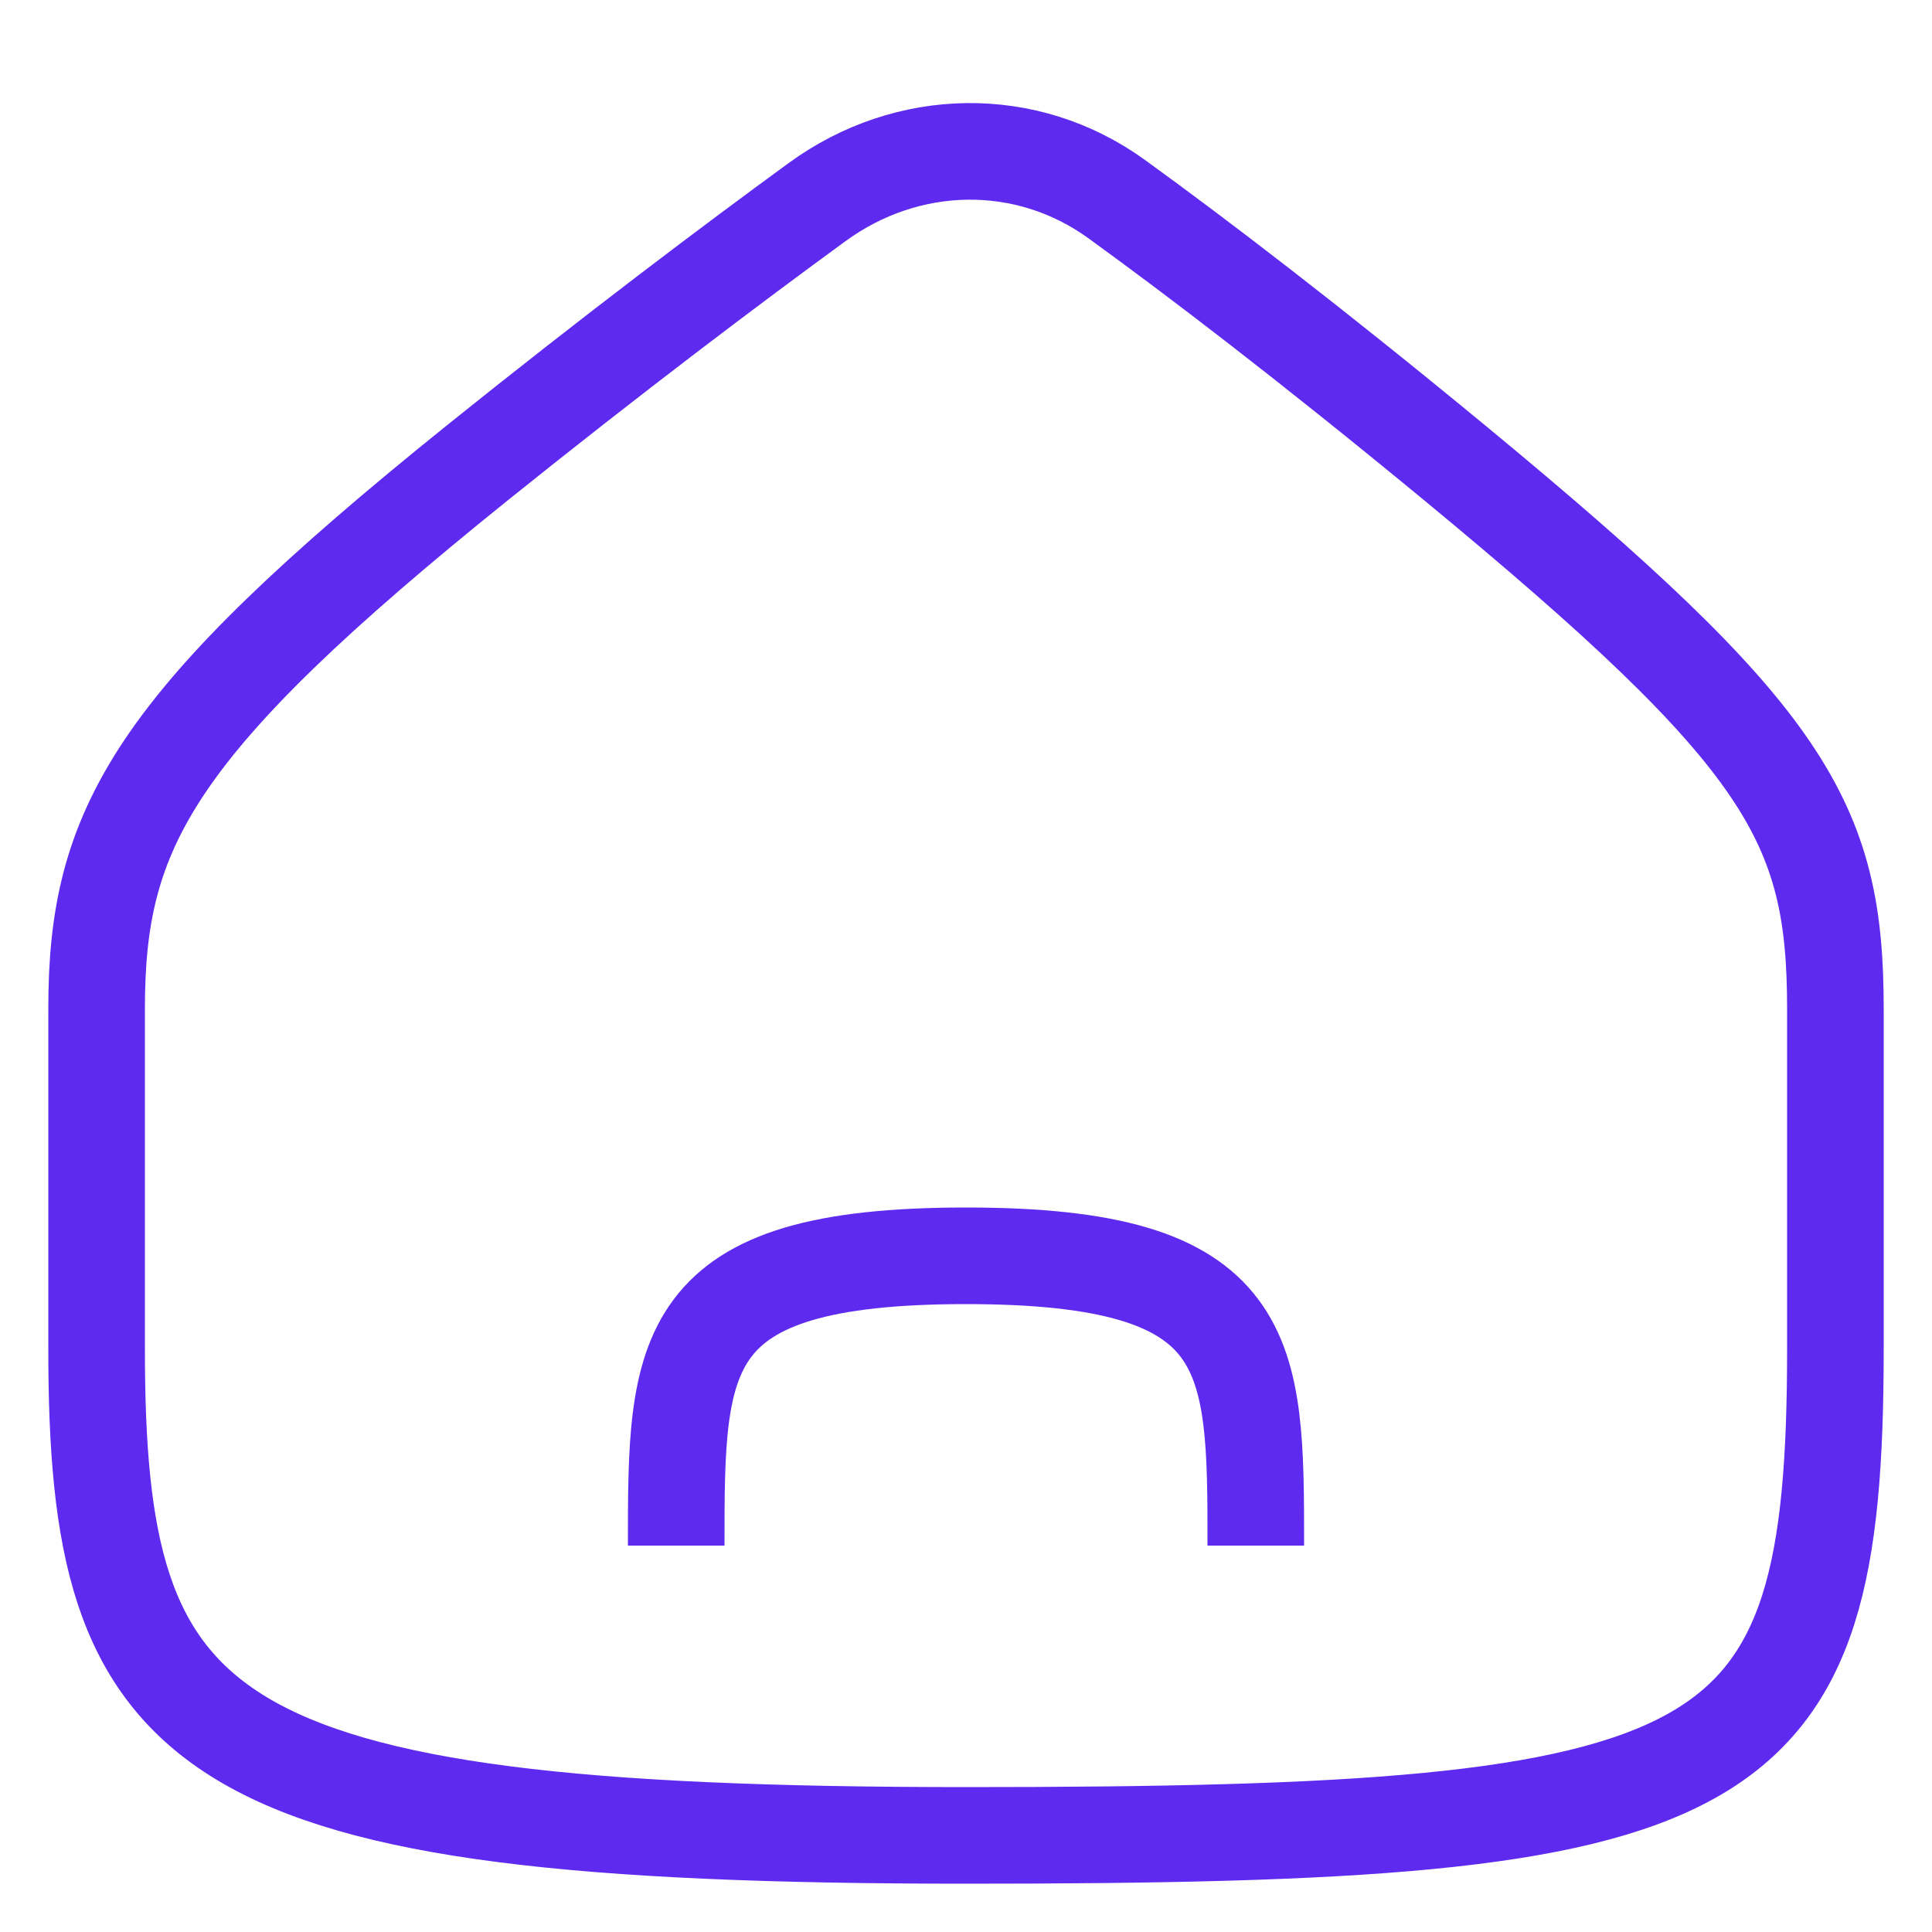 <svg width="20" height="20" viewBox="0 0 20 20" fill="none" xmlns="http://www.w3.org/2000/svg">
<path d="M19 13.964C19 18.5 18 19 10 19C2 19 1 18 1 13.964C1 11.823 1 12.319 1 10.444C1 8.57 1.575 7.5 4.944 4.789C6.354 3.656 7.572 2.739 8.46 2.091C9.392 1.411 10.626 1.384 11.561 2.062C12.385 2.659 13.544 3.542 15.056 4.789C18.5 7.632 19 8.5 19 10.444C19 14.204 19 10.823 19 13.964Z" stroke="#5e2af0" strokeWidth="1.5" strokeLinecap="round" stroke-linejoin="round"/>
<path d="M7 16C7 14 7 13 10 13C13 13 13 14 13 16" stroke="#5e2af0" strokeWidth="1.5" strokeLinecap="round" stroke-linejoin="round"/>
</svg>
